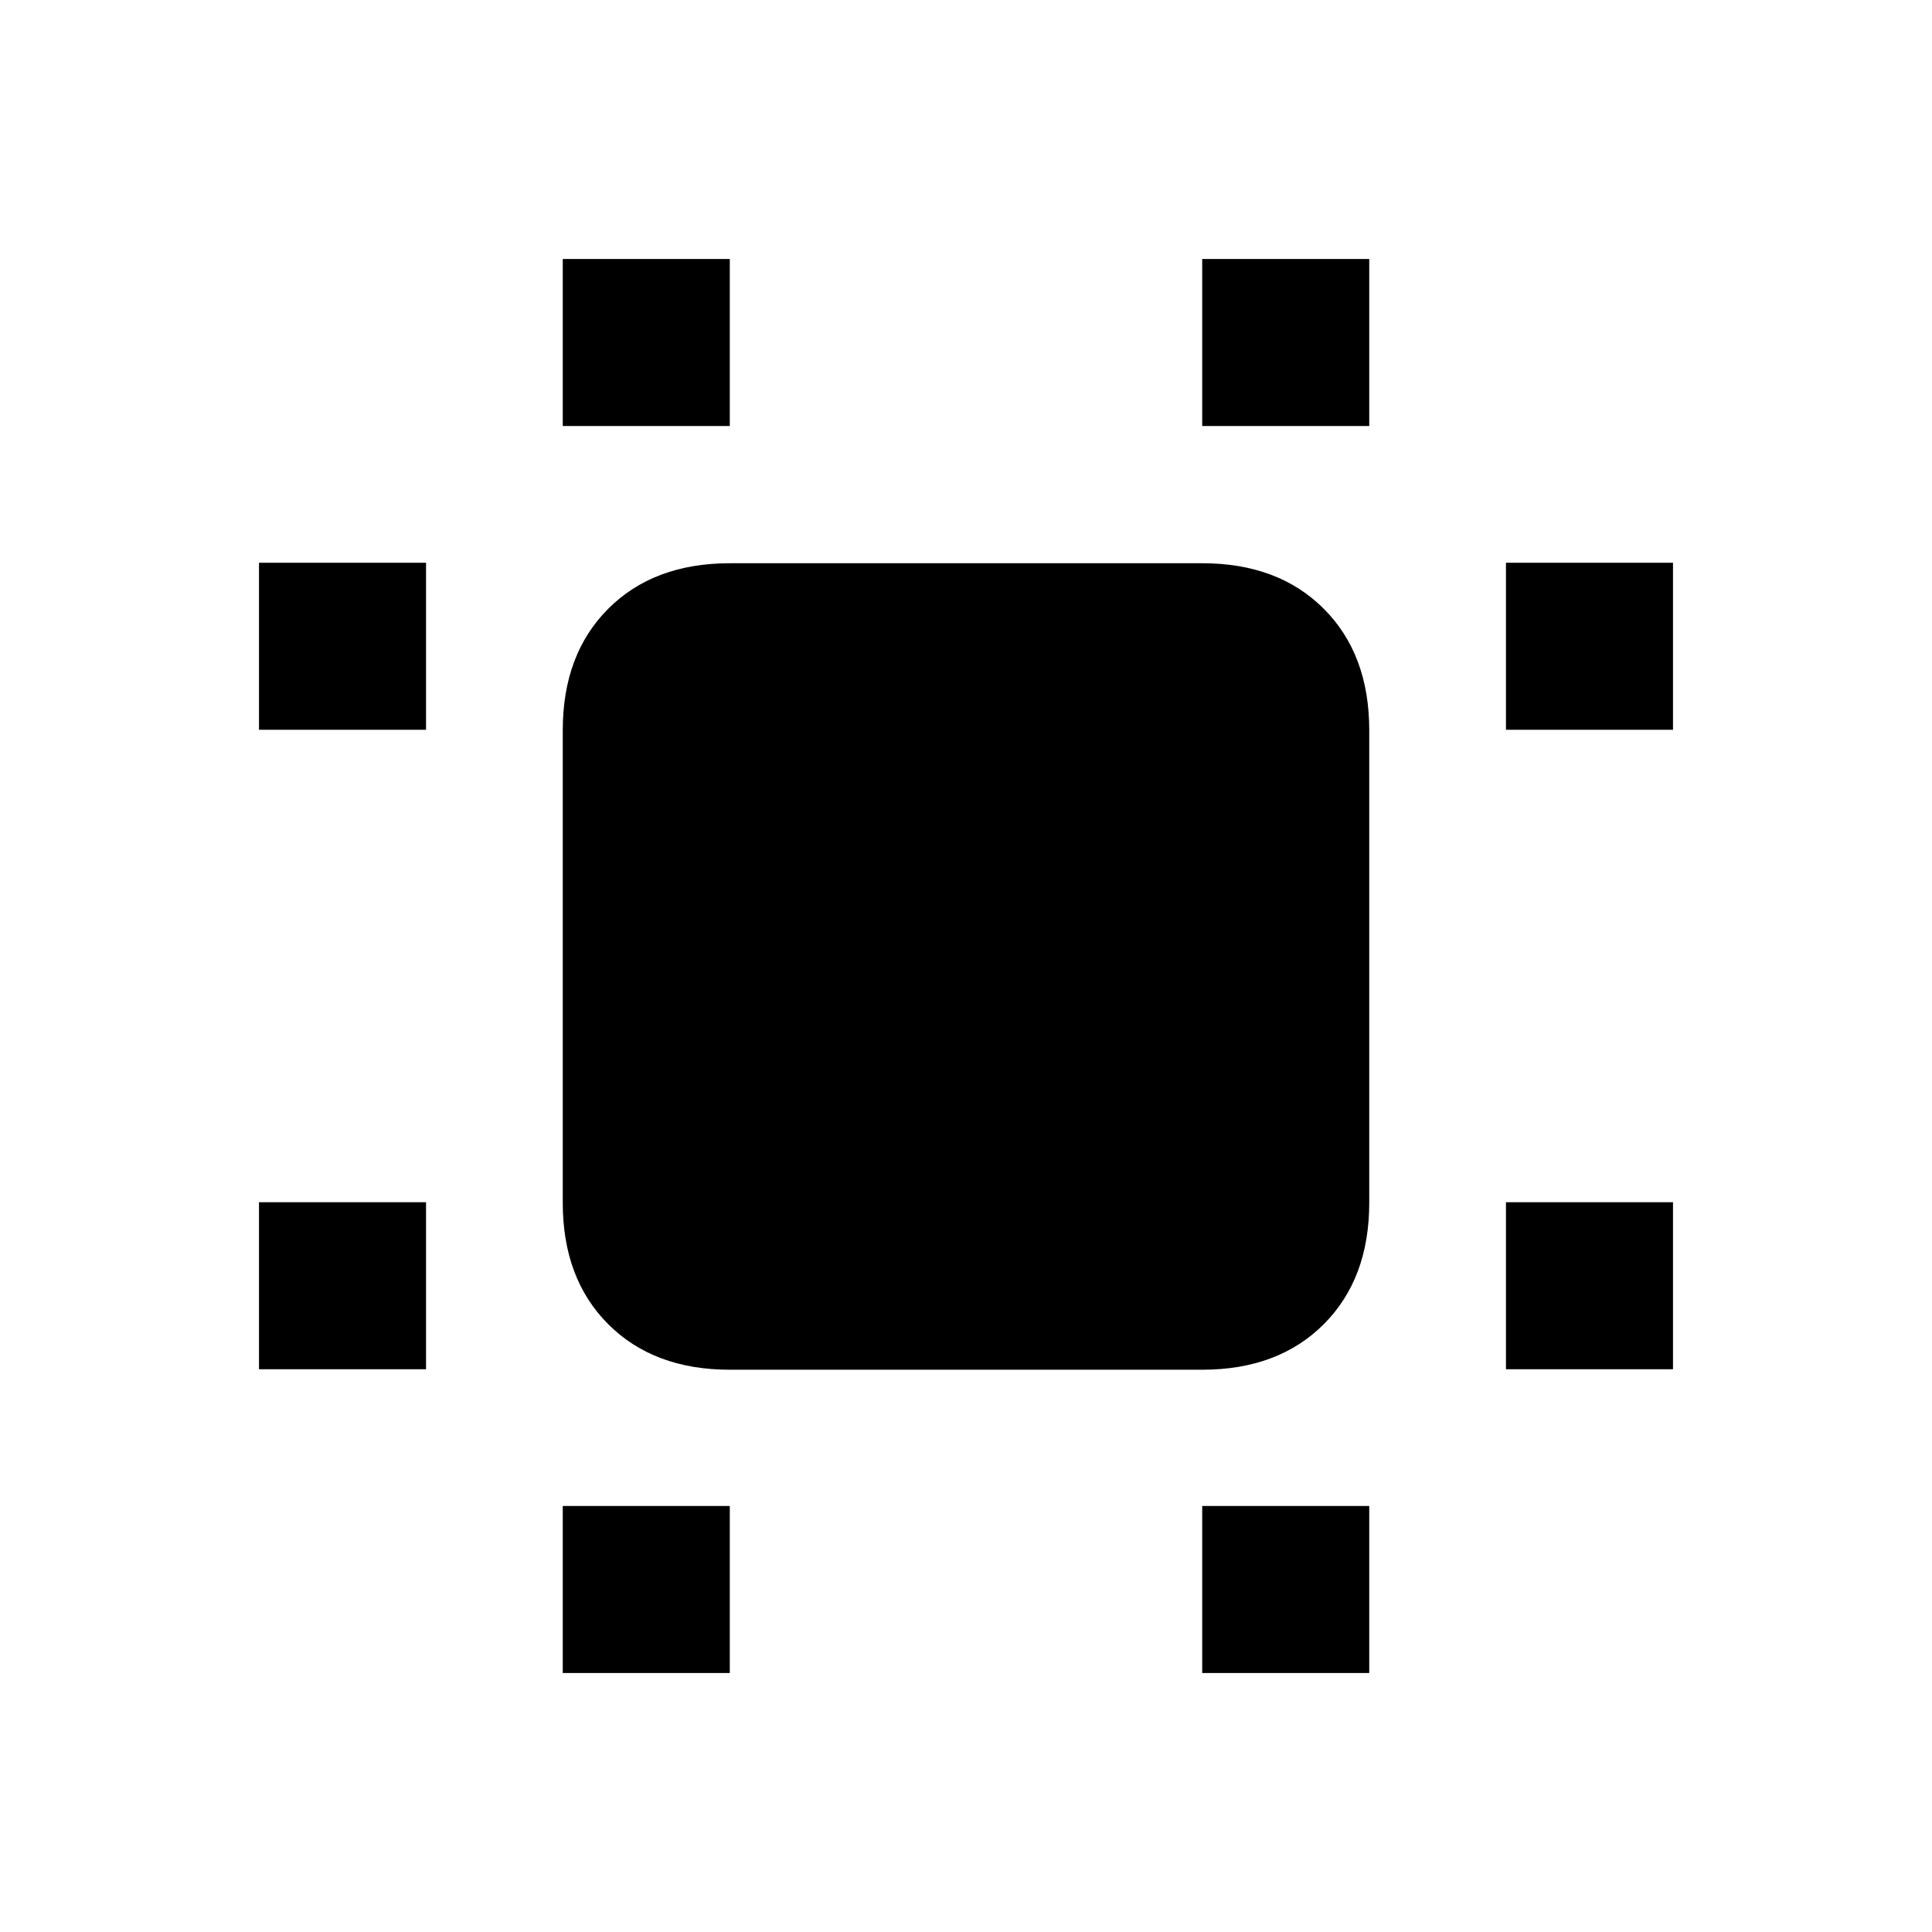 <svg xmlns="http://www.w3.org/2000/svg" height="20" viewBox="0 96 960 960" width="20"><path d="M128.695 776.37v-83h83.001v83h-83.001Zm0-317.74v-83h83.001v83h-83.001ZM279.63 927.305v-83.001h83v83.001h-83Zm0-619.609v-83.001h83v83.001h-83Zm317.74 619.609v-83.001h83v83.001h-83Zm0-619.609v-83.001h83v83.001h-83ZM748.304 776.37v-83h83.001v83h-83.001Zm0-317.74v-83h83.001v83h-83.001ZM362.63 776.609q-37.782 0-60.391-22.609t-22.609-60.391V458.87q0-37.783 22.609-60.392t60.391-22.609h234.74q37.782 0 60.391 22.609t22.609 60.392v234.739q0 37.782-22.609 60.391t-60.391 22.609H362.63Z"/></svg>